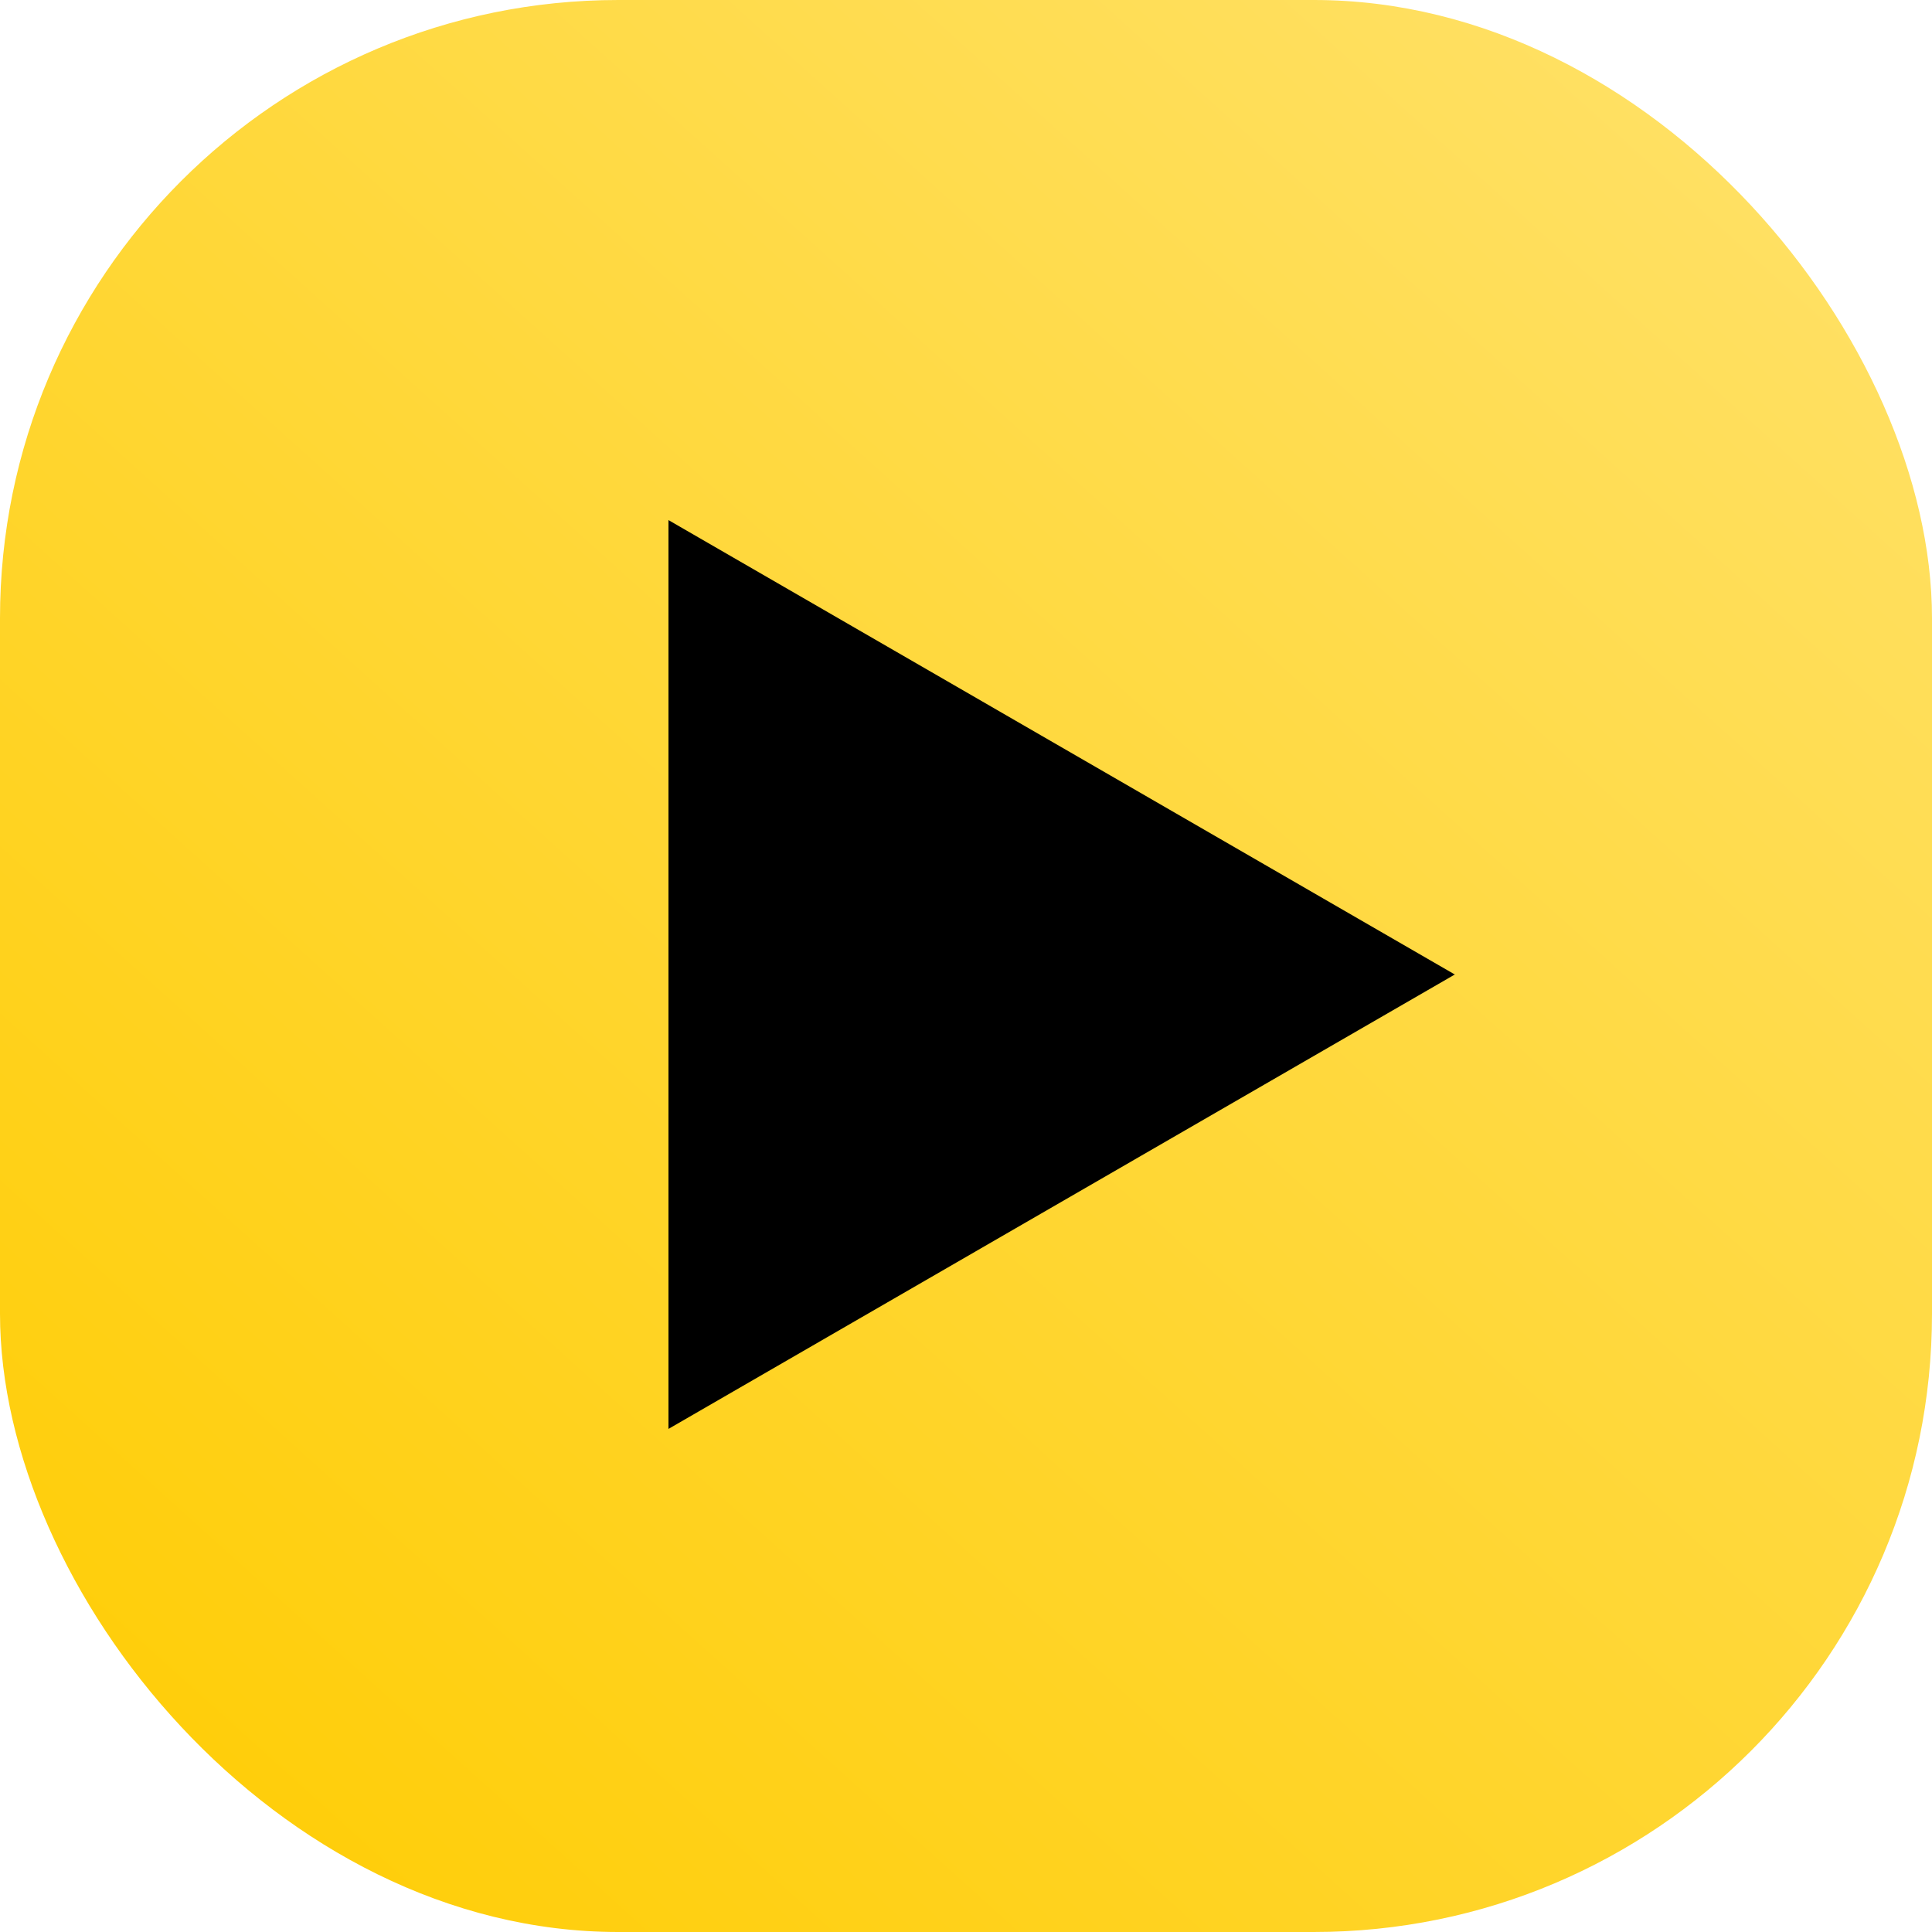 <svg width="50" height="50" fill="none" xmlns="http://www.w3.org/2000/svg"><rect width="50" height="50" rx="16" fill="url(#a)"/><path fill-rule="evenodd" clip-rule="evenodd" d="M17.3 13.46v23.52l20.35-11.76L17.3 13.46Z" fill="#000"/><defs><linearGradient id="a" x1="50" y1="0" x2="2.71" y2="52.44" gradientUnits="userSpaceOnUse"><stop stop-color="#FFE26D"/><stop offset="1" stop-color="#FC0"/></linearGradient></defs></svg>